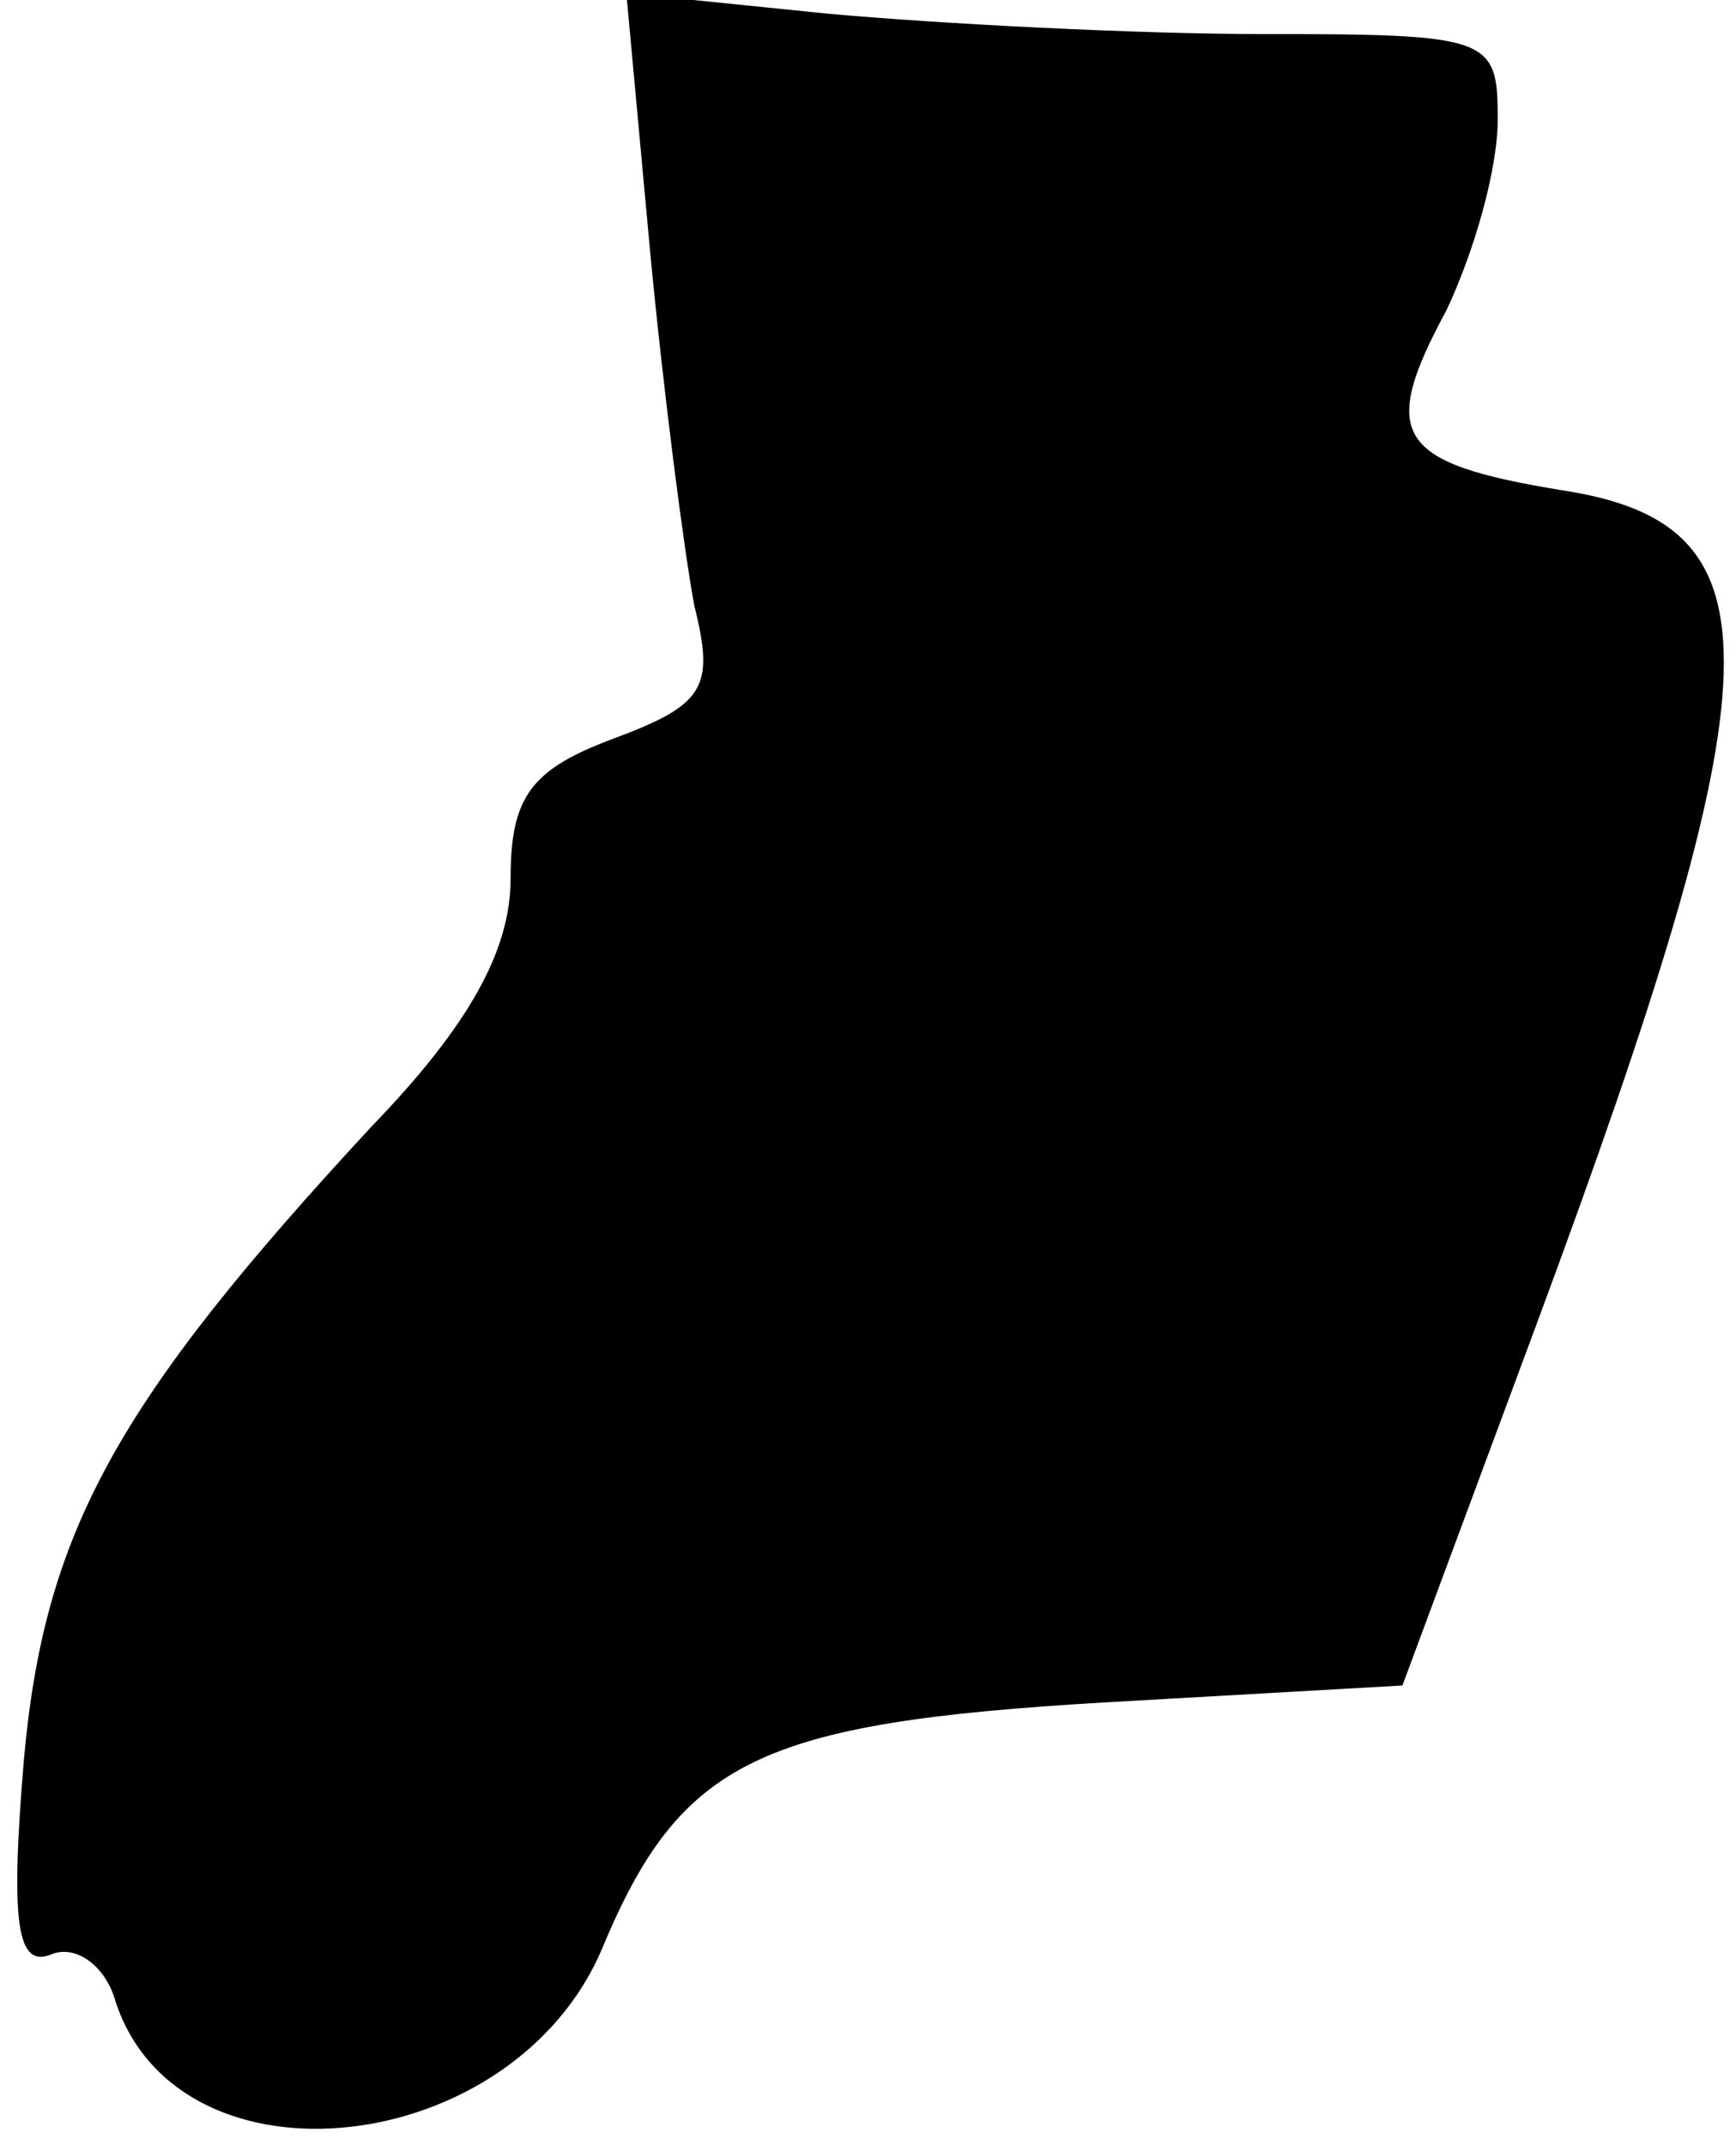 <?xml version="1.0" standalone="no"?>
<!DOCTYPE svg PUBLIC "-//W3C//DTD SVG 20010904//EN"
 "http://www.w3.org/TR/2001/REC-SVG-20010904/DTD/svg10.dtd">
<svg version="1.0" xmlns="http://www.w3.org/2000/svg"
 width="51pt" height="63pt" viewBox="0 0 51 63"
 preserveAspectRatio="xMidYMid meet">
<g transform="translate(0,63) scale(0.1,-0.1)"
fill="#000000" stroke="none">
<path fill="#000000" stroke="none" d="M191 556 c4 -42 10 -88 13 -104 6 -24
3 -29 -24 -39 -24 -9 -30 -17 -30 -41 0 -21 -12 -43 -41 -73 -75 -81 -96 -119
-102 -186 -4 -48 -2 -61 8 -57 7 3 16 -3 19 -14 19 -57 117 -46 143 16 23 55
46 66 147 72 l88 5 39 105 c72 194 73 236 8 246 -49 8 -54 16 -34 53 8 17 15
41 15 56 0 24 -2 25 -69 25 -37 0 -95 3 -128 6 l-59 6 7 -76z"/>
</g>
</svg>
